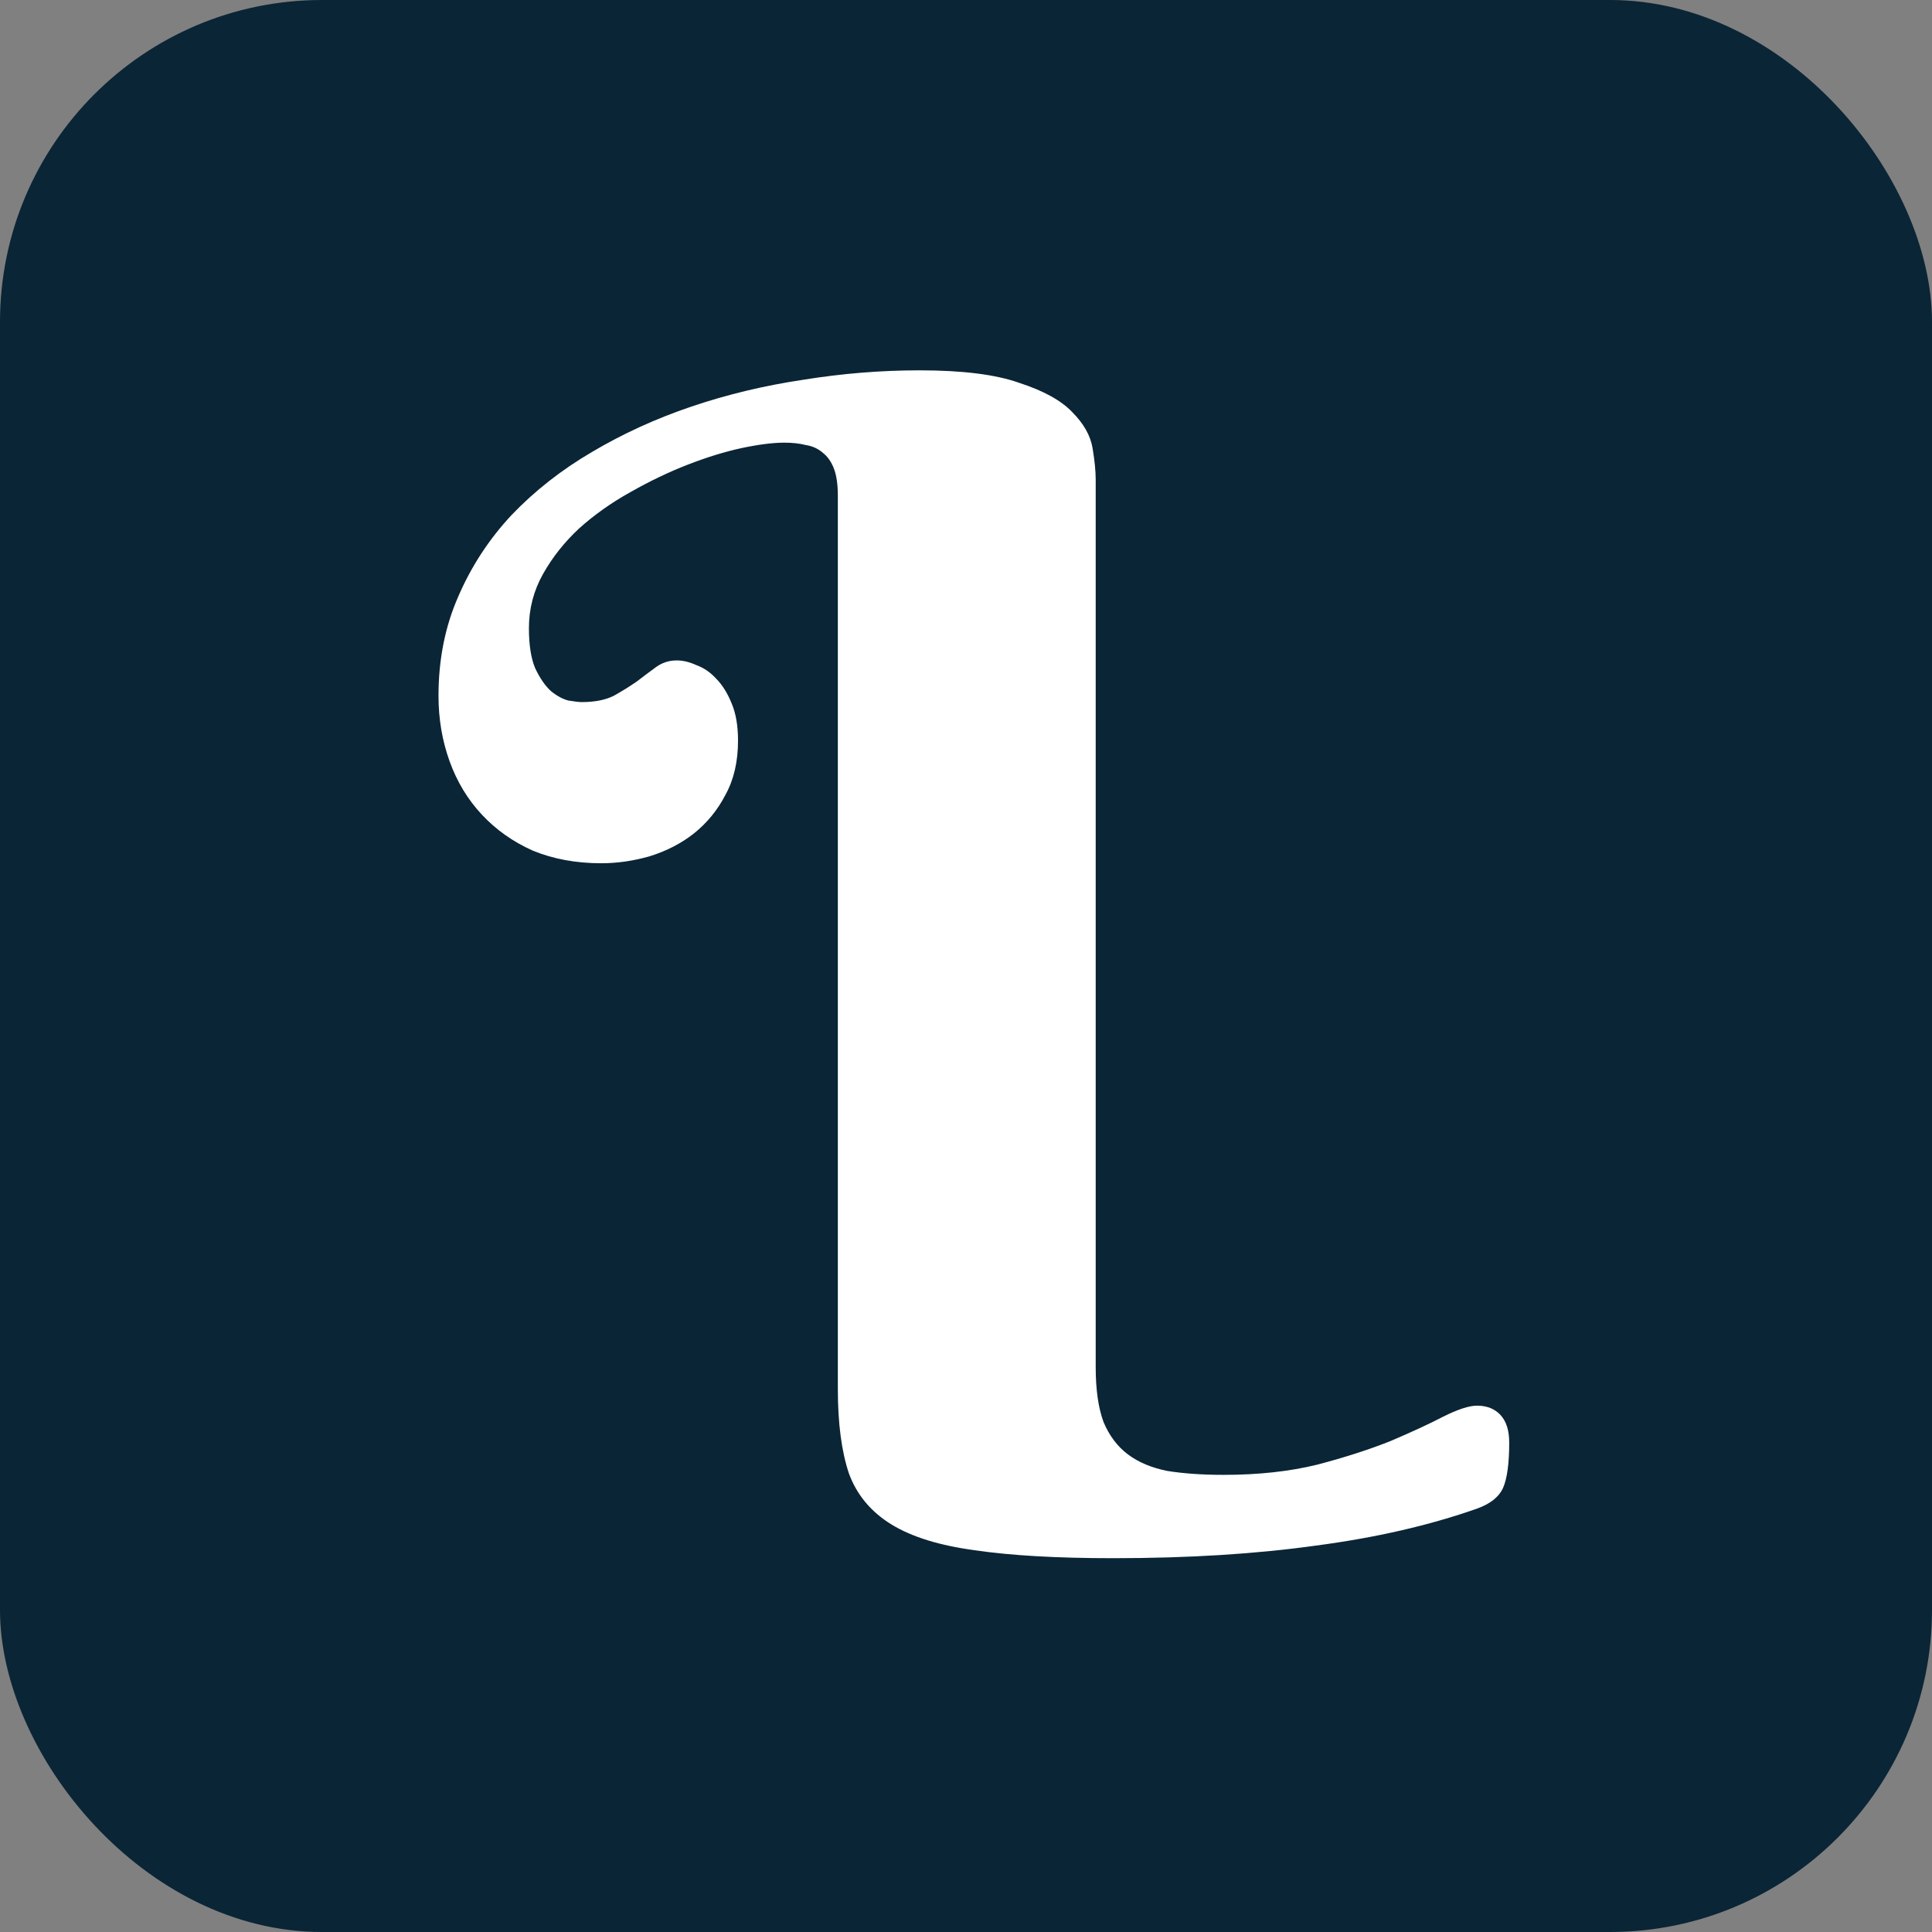 <svg width="60" height="60" viewBox="0 0 60 60" fill="none" xmlns="http://www.w3.org/2000/svg">
<rect x="0" y="0" width="60" height="60" fill="#808080" stroke="none"/>
<rect width="60" height="60" rx="10" fill="#0A2536"/>
<path d="M34.028 42.458C34.028 43.158 34.11 43.727 34.273 44.167C34.452 44.59 34.704 44.924 35.029 45.168C35.355 45.412 35.762 45.583 36.25 45.681C36.755 45.762 37.34 45.803 38.008 45.803C39.082 45.803 40.05 45.697 40.913 45.485C41.776 45.258 42.533 45.013 43.184 44.753C43.835 44.476 44.38 44.224 44.819 43.996C45.275 43.768 45.625 43.654 45.869 43.654C46.178 43.654 46.422 43.752 46.602 43.947C46.781 44.143 46.87 44.427 46.87 44.802C46.87 45.453 46.805 45.925 46.675 46.218C46.545 46.495 46.276 46.706 45.869 46.852C44.388 47.373 42.72 47.756 40.864 48C39.009 48.26 36.909 48.391 34.565 48.391C32.824 48.391 31.4 48.309 30.293 48.147C29.186 48 28.315 47.731 27.681 47.341C27.046 46.95 26.606 46.421 26.362 45.754C26.134 45.07 26.02 44.2 26.02 43.142V15.407C26.02 15.049 25.98 14.764 25.898 14.553C25.817 14.341 25.703 14.178 25.557 14.065C25.41 13.934 25.231 13.853 25.02 13.82C24.824 13.771 24.605 13.747 24.36 13.747C24.002 13.747 23.555 13.804 23.018 13.918C22.497 14.032 21.943 14.203 21.357 14.431C20.771 14.659 20.177 14.943 19.575 15.285C18.989 15.611 18.46 15.985 17.988 16.408C17.533 16.831 17.158 17.303 16.865 17.824C16.572 18.345 16.426 18.907 16.426 19.509C16.426 20.03 16.491 20.445 16.621 20.754C16.768 21.063 16.93 21.299 17.109 21.462C17.288 21.608 17.467 21.706 17.646 21.755C17.842 21.787 17.98 21.804 18.061 21.804C18.468 21.804 18.802 21.739 19.062 21.608C19.323 21.462 19.559 21.315 19.77 21.169C19.982 21.006 20.177 20.86 20.356 20.73C20.552 20.583 20.771 20.51 21.016 20.51C21.211 20.51 21.414 20.559 21.626 20.656C21.854 20.738 22.057 20.876 22.236 21.071C22.432 21.267 22.594 21.527 22.725 21.852C22.855 22.162 22.92 22.544 22.92 23C22.92 23.651 22.79 24.213 22.529 24.685C22.285 25.157 21.96 25.555 21.553 25.881C21.162 26.19 20.706 26.426 20.186 26.589C19.681 26.735 19.176 26.809 18.672 26.809C17.891 26.809 17.183 26.678 16.548 26.418C15.929 26.141 15.4 25.767 14.961 25.295C14.521 24.823 14.188 24.27 13.96 23.635C13.732 23 13.618 22.325 13.618 21.608C13.618 20.485 13.822 19.46 14.229 18.532C14.635 17.588 15.189 16.742 15.889 15.993C16.605 15.245 17.435 14.593 18.379 14.04C19.339 13.47 20.373 12.998 21.48 12.624C22.586 12.25 23.742 11.973 24.946 11.794C26.151 11.599 27.355 11.501 28.56 11.501C29.894 11.501 30.928 11.631 31.66 11.892C32.409 12.136 32.954 12.437 33.296 12.795C33.654 13.153 33.866 13.527 33.931 13.918C33.996 14.309 34.028 14.634 34.028 14.895V42.458Z" fill="white"/>
</svg>
